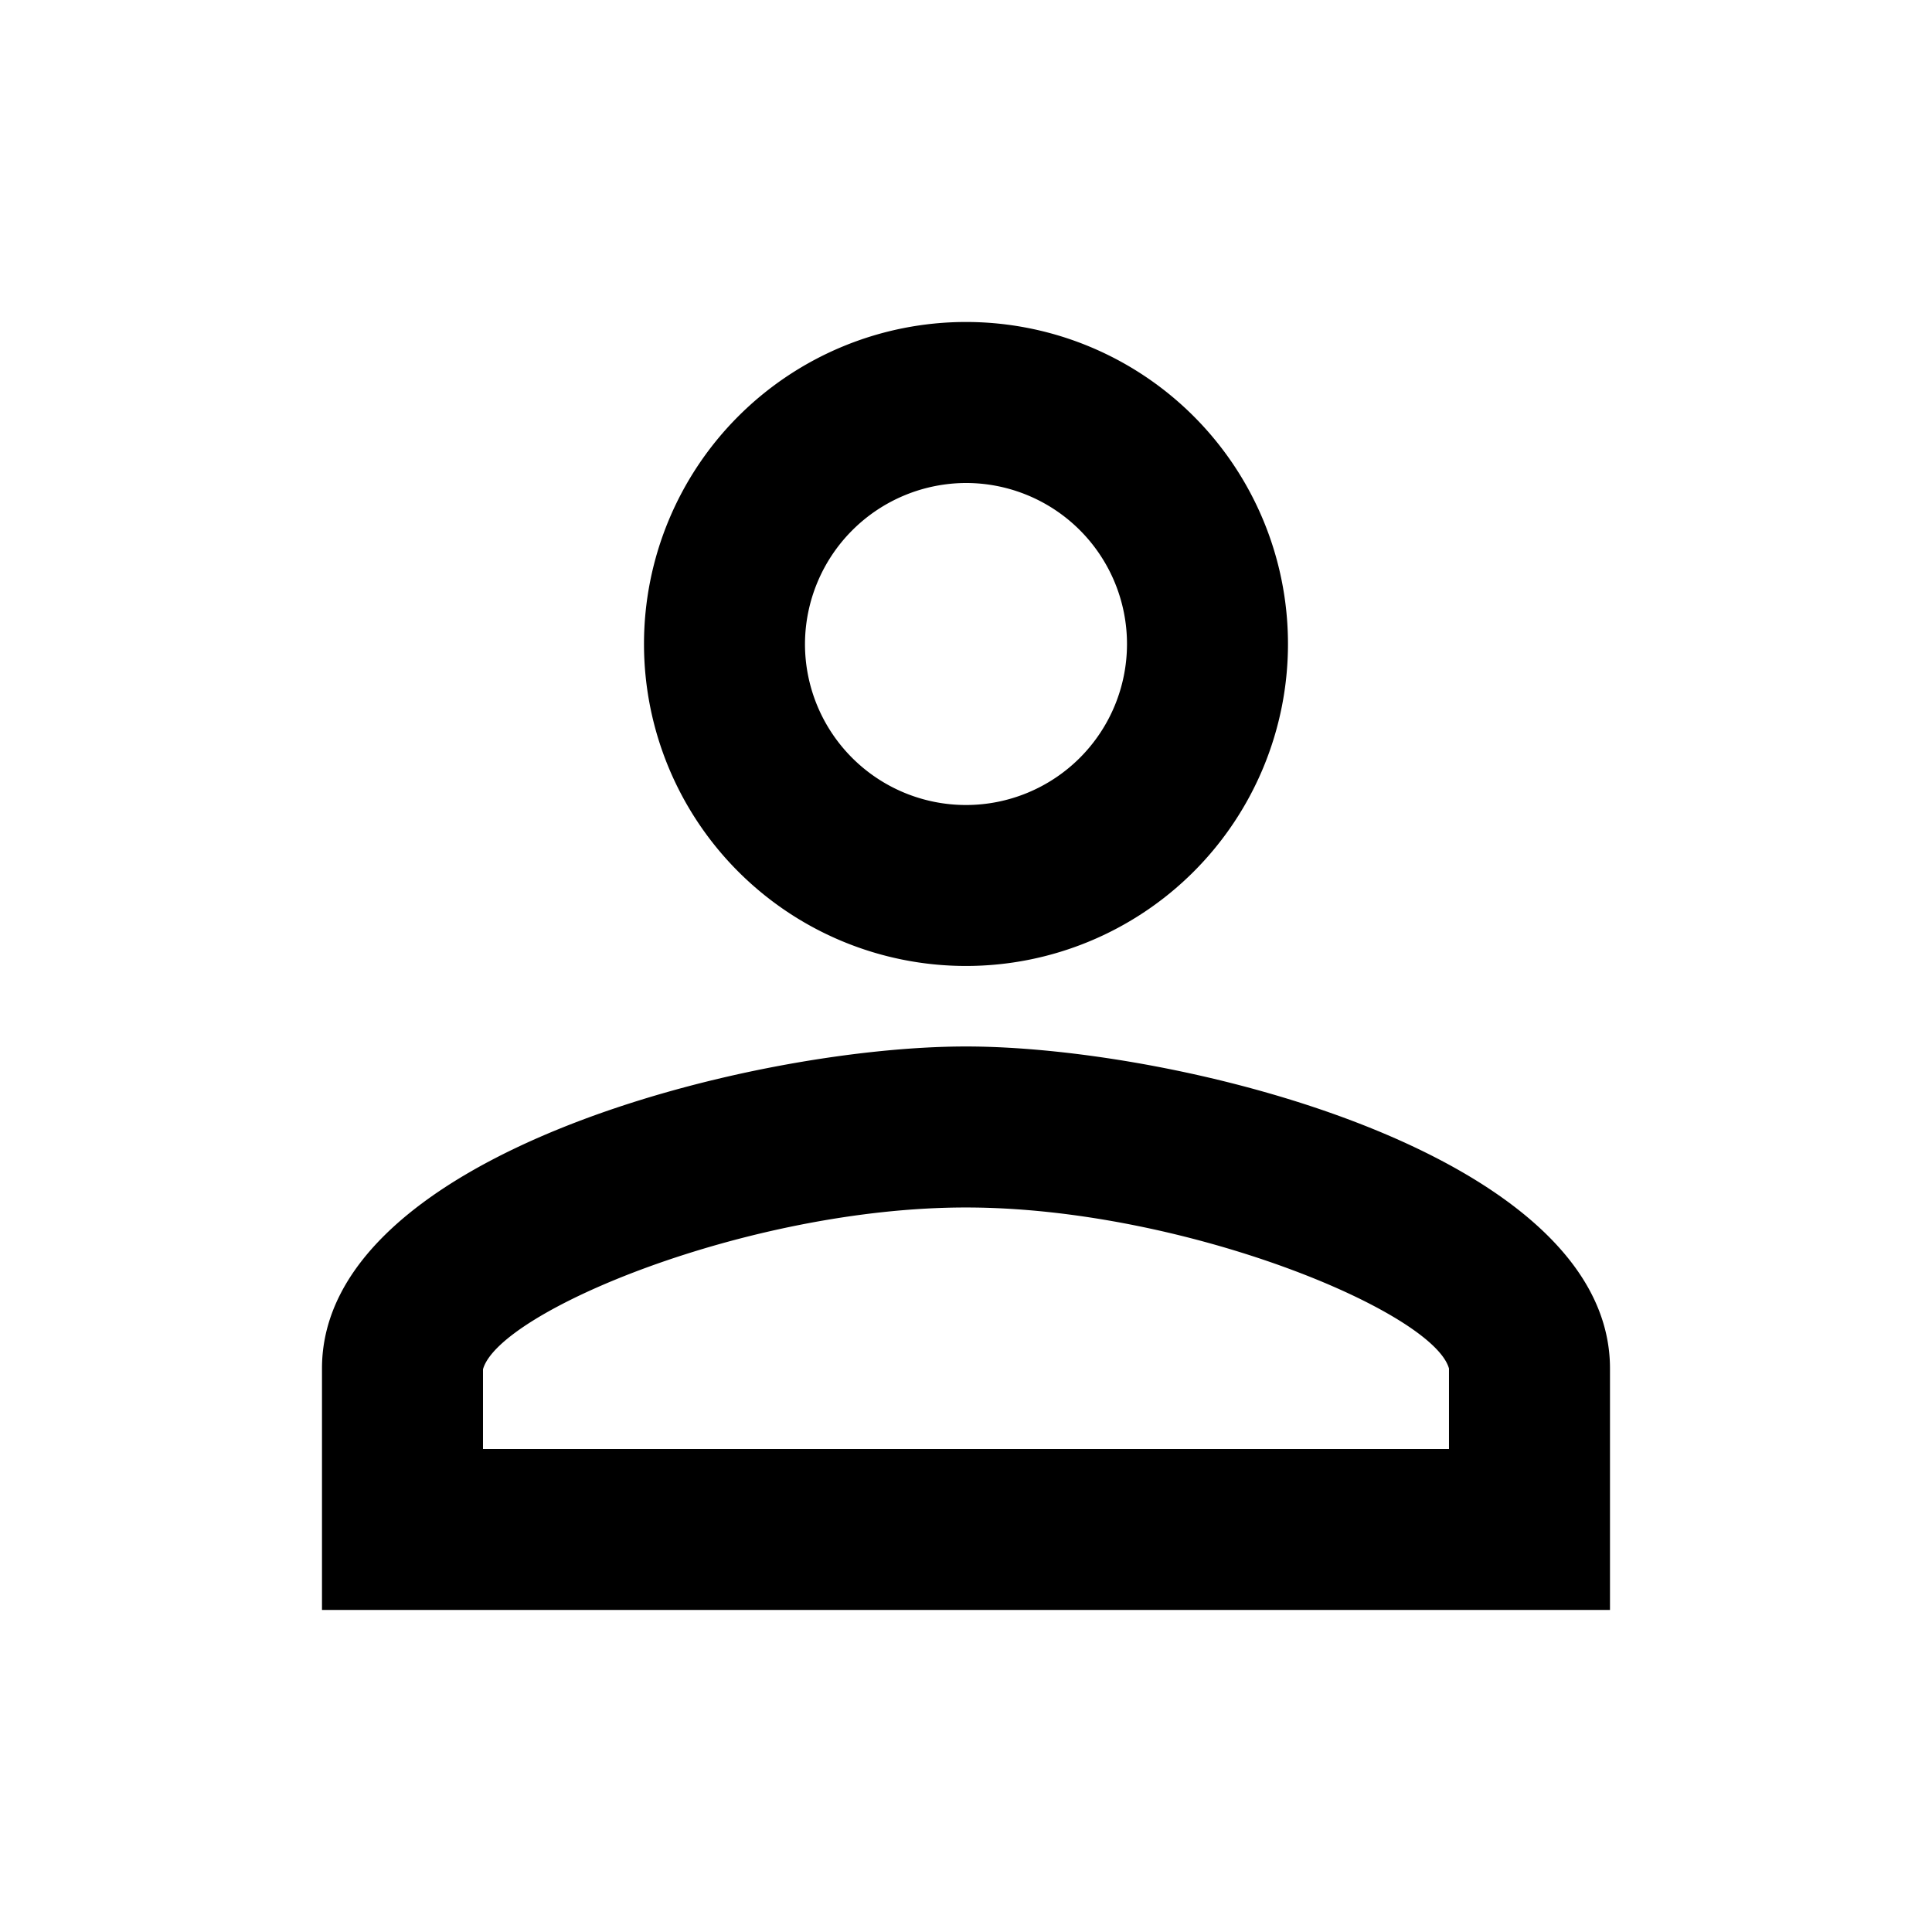 <svg xmlns="http://www.w3.org/2000/svg" width="72.729" height="72.729" viewBox="0 0 72.729 72.729"><defs><style>.a{fill:none;}.b{}</style></defs><g transform="translate(0 0)"><path class="a" d="M0,0H72.728V72.728H0Z"/><path class="b" d="M28.243,10.061a6.061,6.061,0,1,1-6.061,6.061,6.079,6.079,0,0,1,6.061-6.061m0,27.273c8.182,0,17.576,3.909,18.182,6.061v3.03H10.061v-3c.606-2.182,10-6.091,18.182-6.091M28.243,4A12.121,12.121,0,1,0,40.364,16.121,12.118,12.118,0,0,0,28.243,4Zm0,27.273C20.152,31.273,4,35.334,4,43.394v9.091H52.486V43.394C52.486,35.334,36.334,31.273,28.243,31.273Z" transform="translate(8.121 8.121)"/></g></svg>